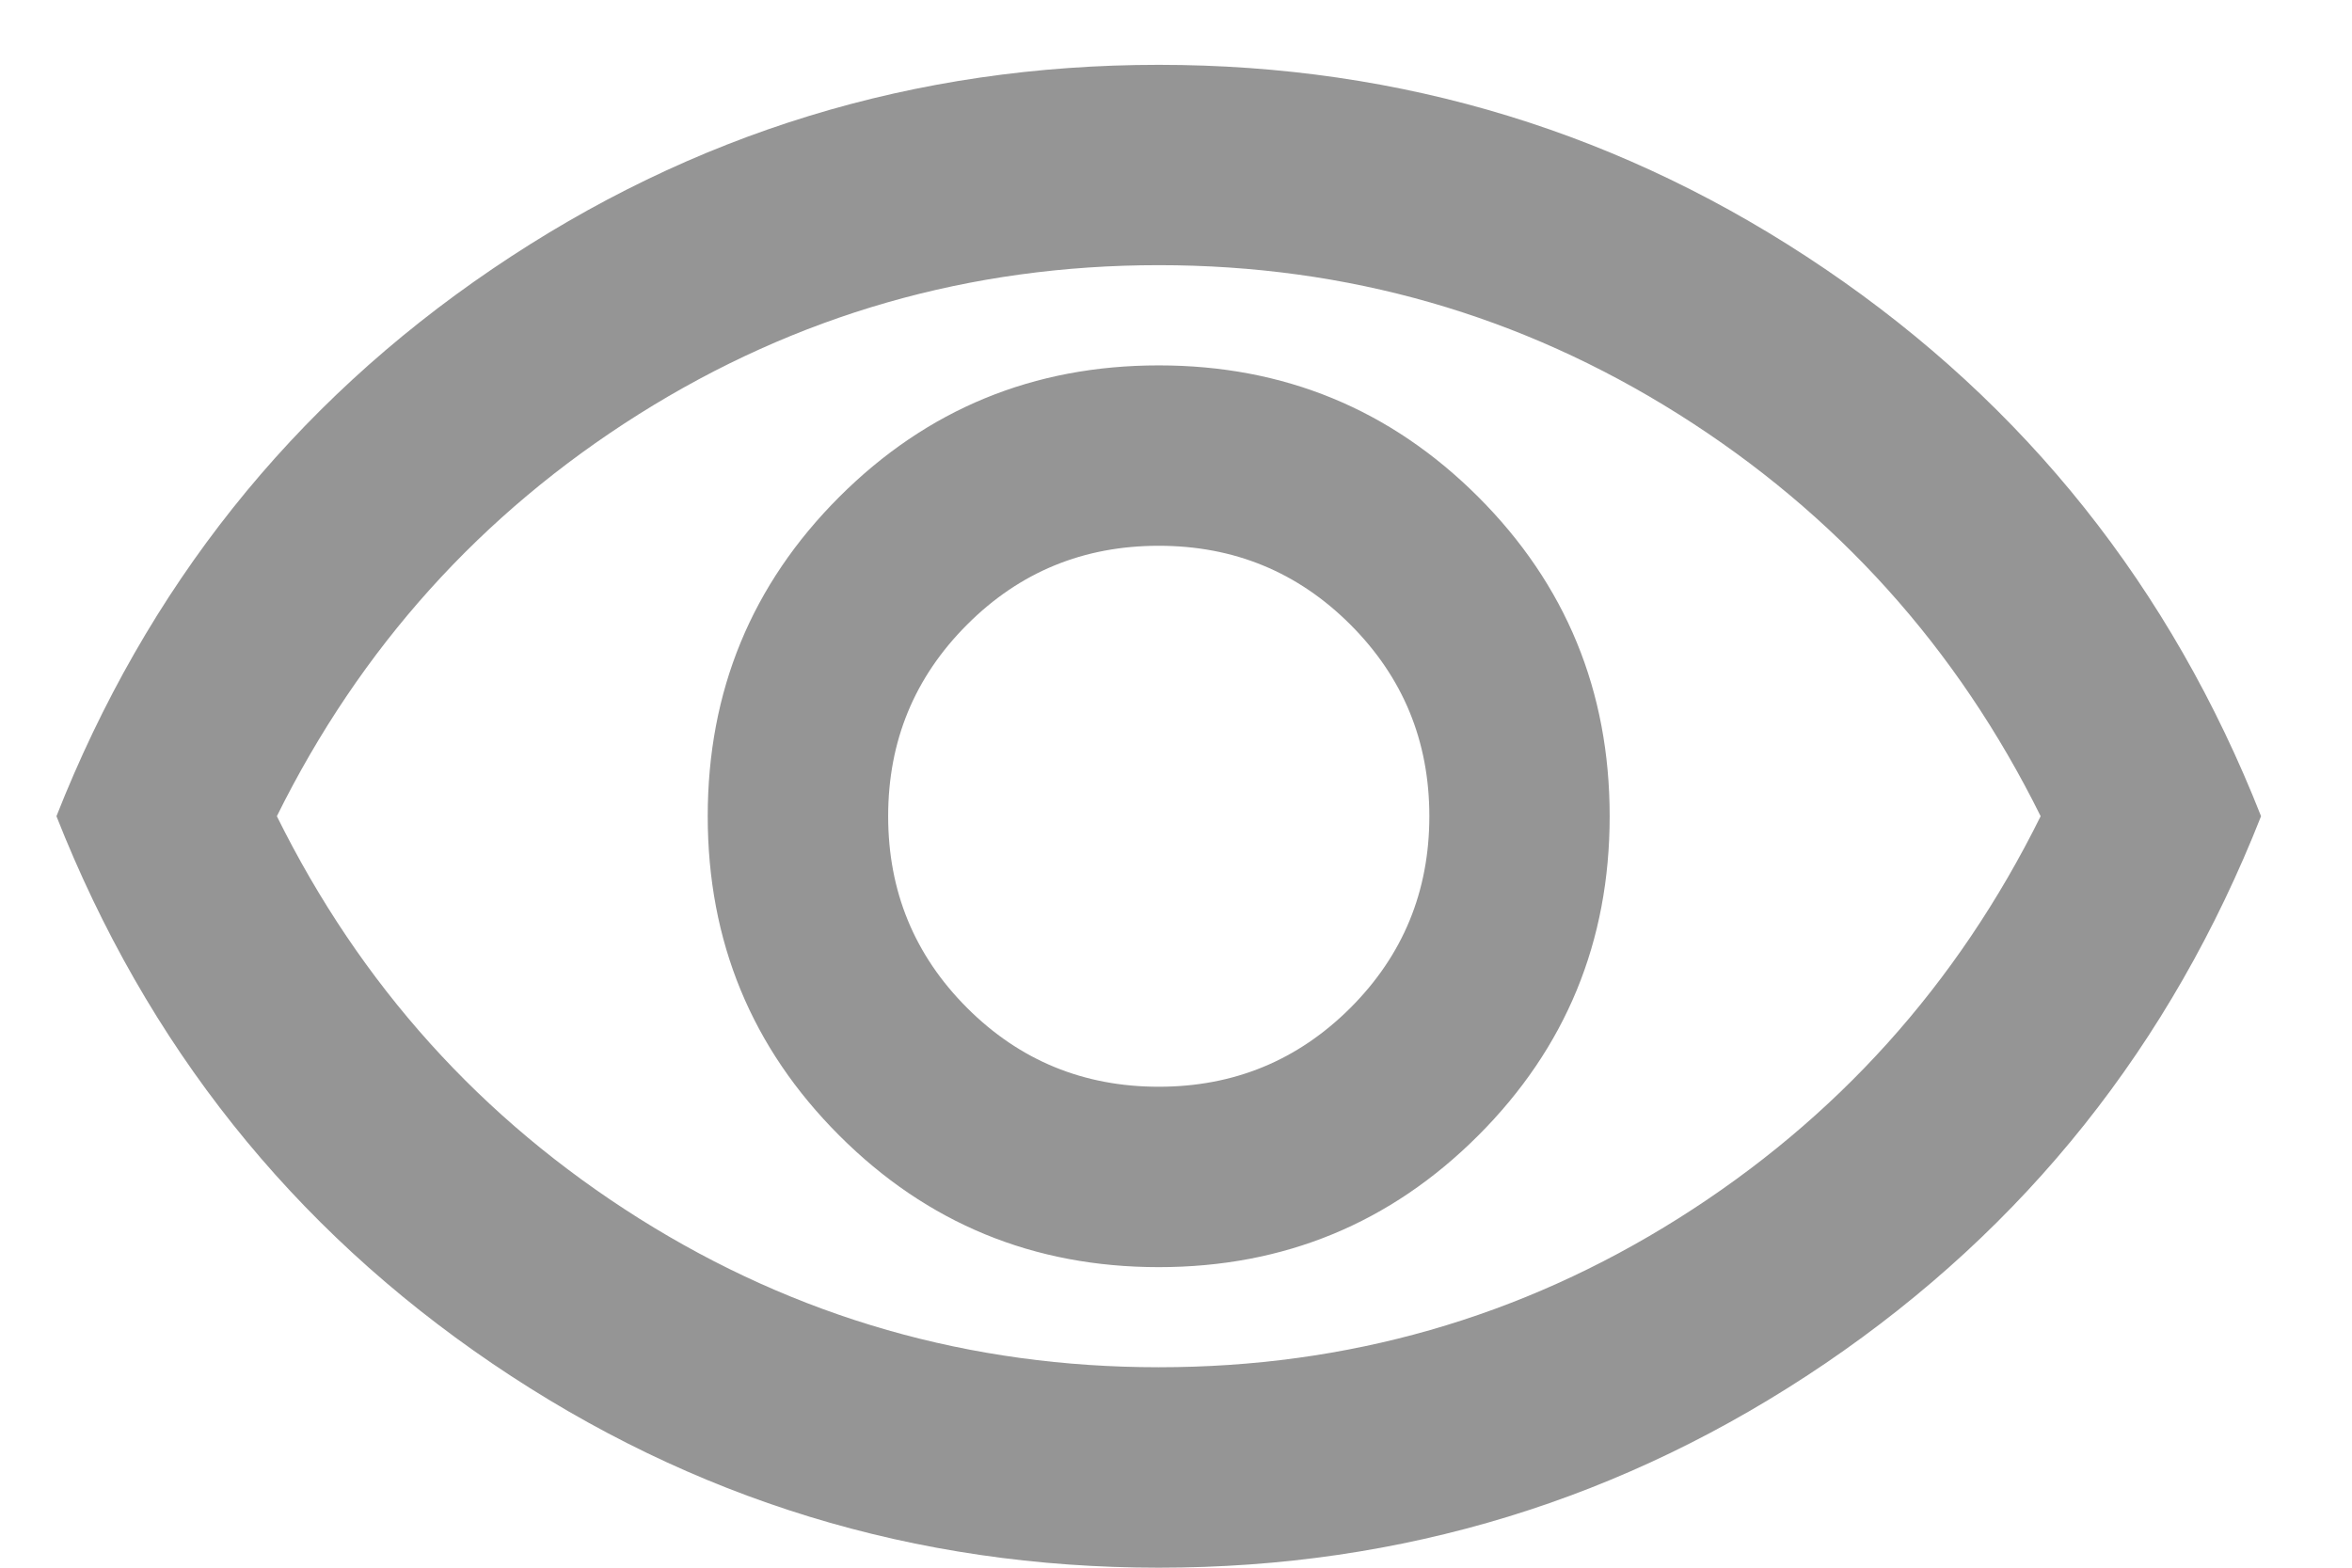 <svg width="21" height="14" viewBox="0 0 21 14" fill="none" xmlns="http://www.w3.org/2000/svg">
<path d="M10.346 11.316C11.464 11.316 12.415 10.924 13.198 10.141C13.981 9.358 14.372 8.408 14.372 7.289C14.372 6.171 13.981 5.22 13.198 4.437C12.415 3.655 11.464 3.263 10.346 3.263C9.227 3.263 8.277 3.655 7.494 4.437C6.711 5.22 6.319 6.171 6.319 7.289C6.319 8.408 6.711 9.358 7.494 10.141C8.277 10.924 9.227 11.316 10.346 11.316ZM10.346 9.705C9.675 9.705 9.104 9.47 8.635 9.001C8.165 8.531 7.93 7.96 7.93 7.289C7.93 6.618 8.165 6.048 8.635 5.578C9.104 5.108 9.675 4.874 10.346 4.874C11.017 4.874 11.587 5.108 12.057 5.578C12.527 6.048 12.762 6.618 12.762 7.289C12.762 7.96 12.527 8.531 12.057 9.001C11.587 9.47 11.017 9.705 10.346 9.705ZM10.346 14C8.169 14 6.185 13.392 4.396 12.177C2.606 10.961 1.309 9.332 0.504 7.289C1.309 5.246 2.606 3.617 4.396 2.402C6.185 1.187 8.169 0.579 10.346 0.579C12.523 0.579 14.506 1.187 16.296 2.402C18.085 3.617 19.383 5.246 20.188 7.289C19.383 9.332 18.085 10.961 16.296 12.177C14.506 13.392 12.523 14 10.346 14ZM10.346 12.21C12.031 12.21 13.578 11.767 14.987 10.88C16.396 9.992 17.474 8.796 18.22 7.289C17.474 5.783 16.396 4.587 14.987 3.699C13.578 2.812 12.031 2.368 10.346 2.368C8.661 2.368 7.114 2.812 5.704 3.699C4.295 4.587 3.218 5.783 2.472 7.289C3.218 8.796 4.295 9.992 5.704 10.88C7.114 11.767 8.661 12.21 10.346 12.21Z" fill="#959595"/>
</svg>
